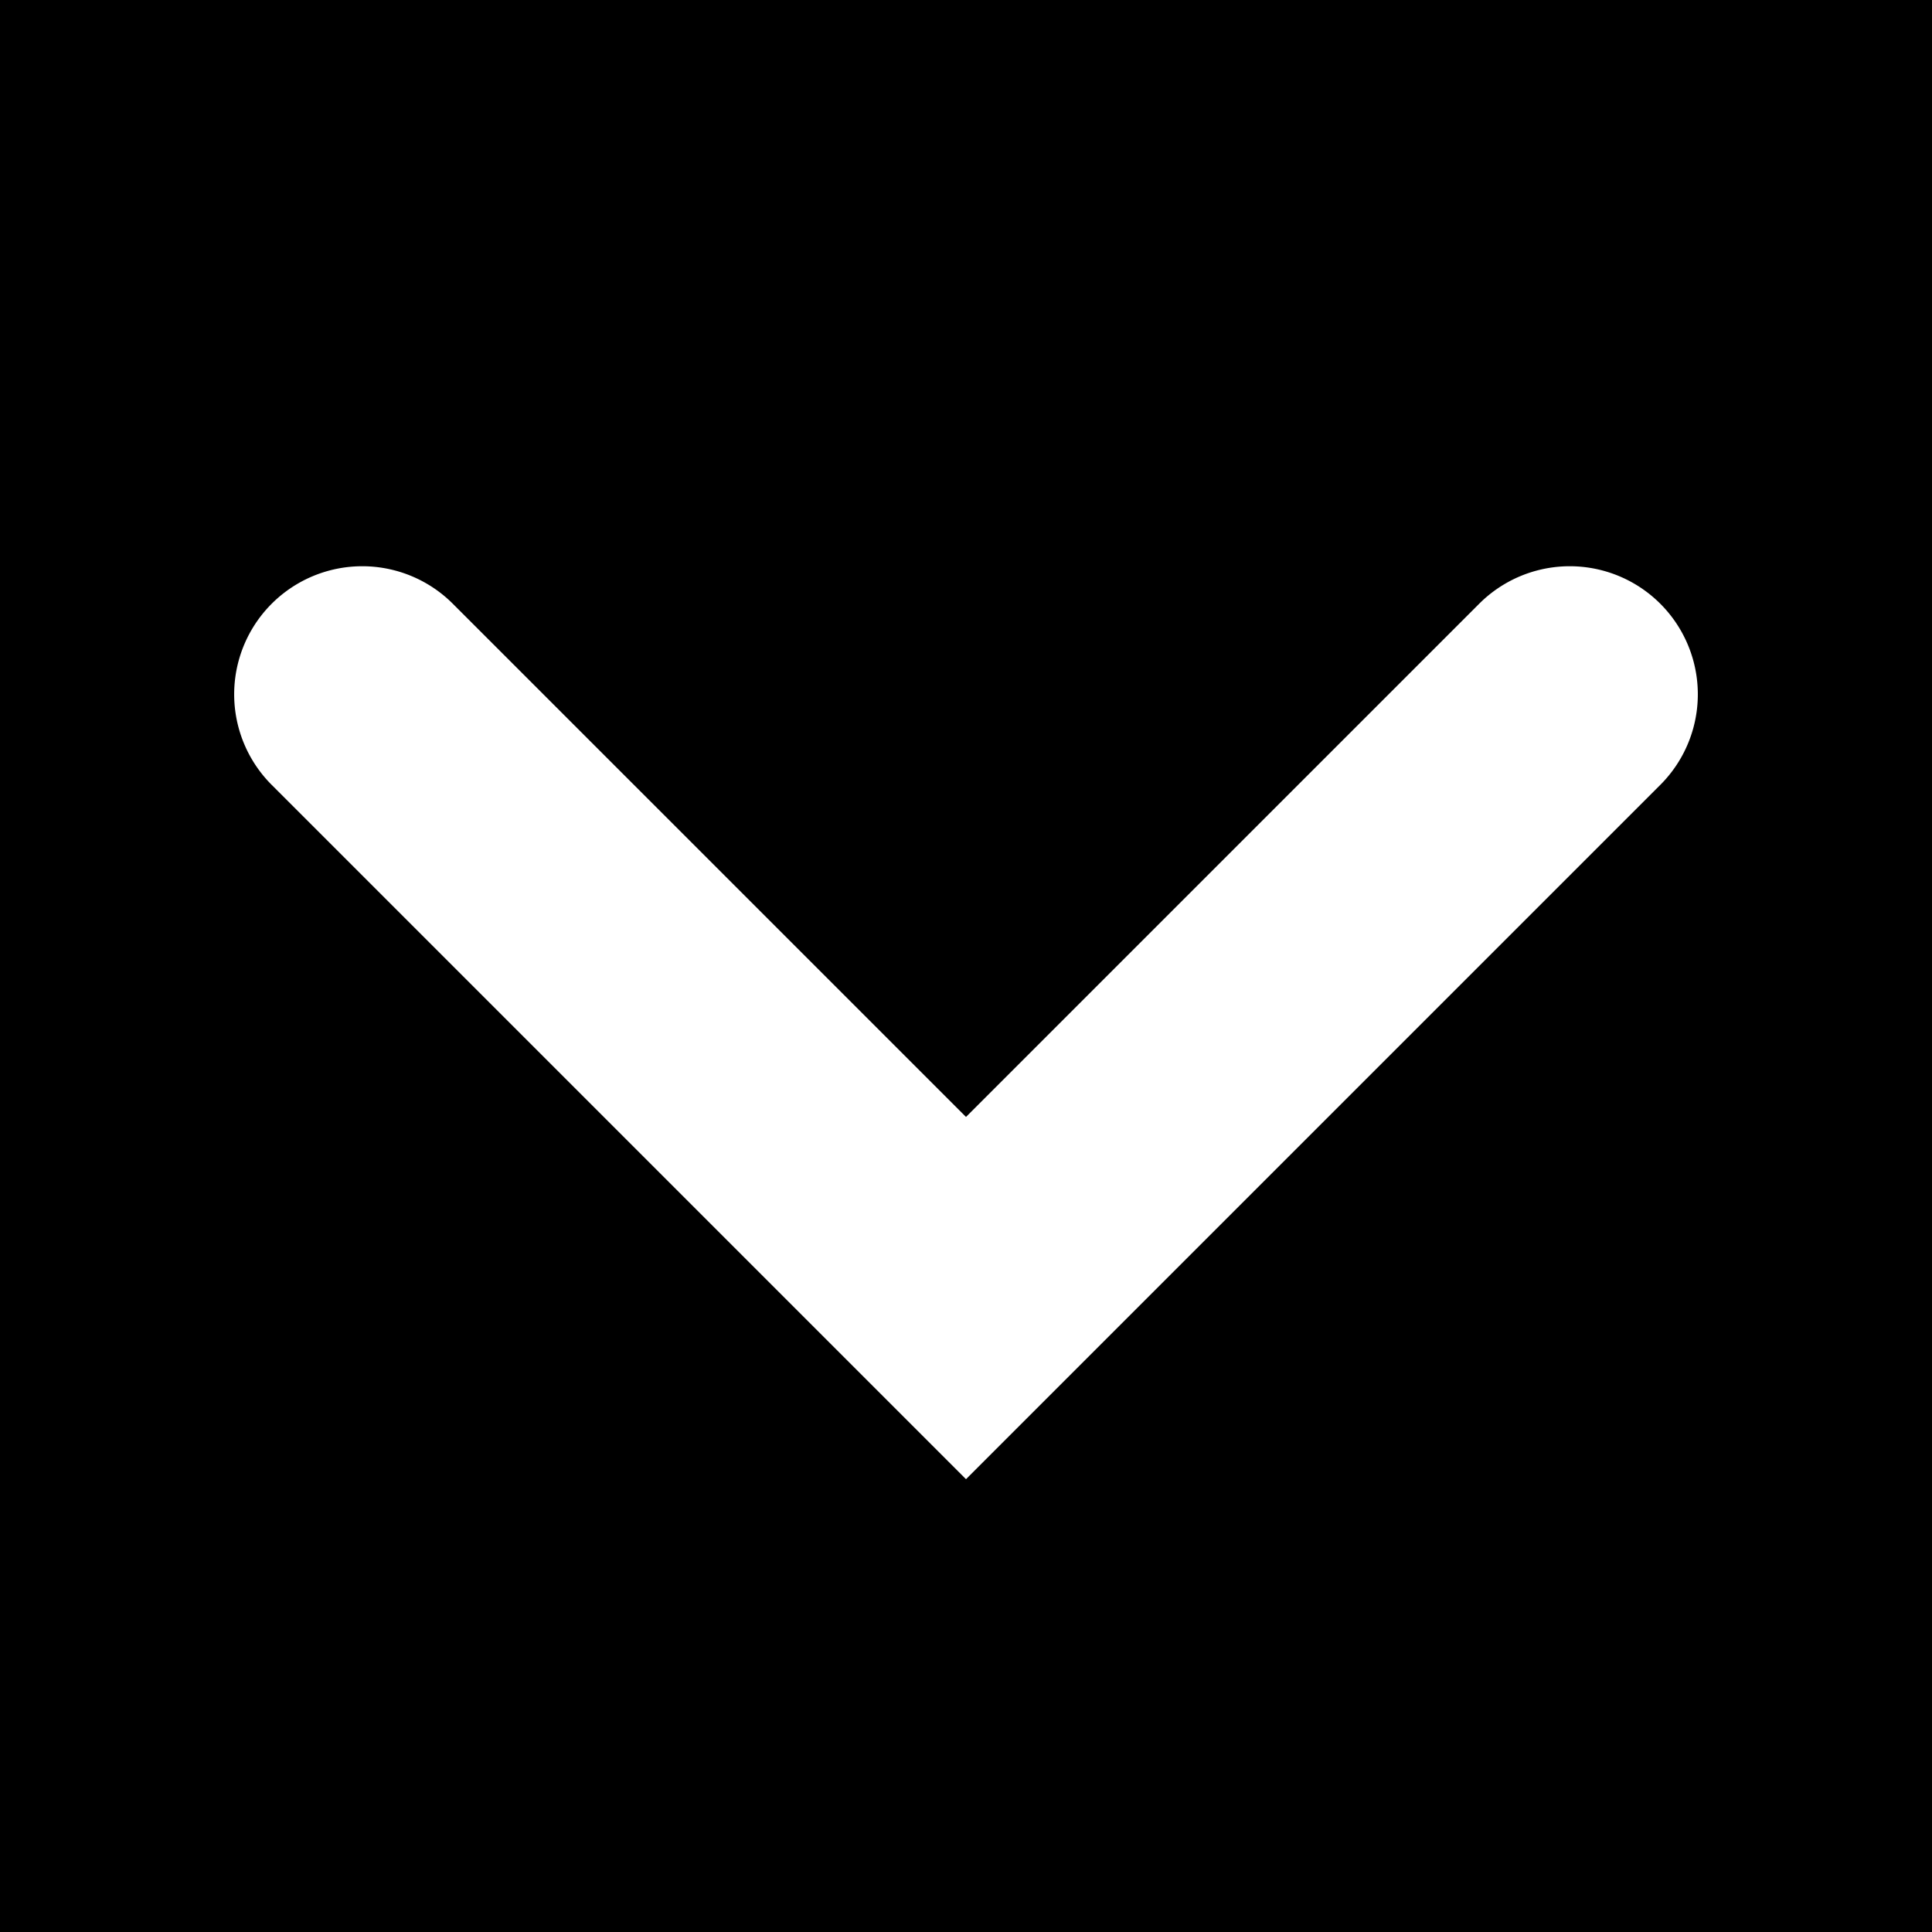 <svg id="Navigation" xmlns="http://www.w3.org/2000/svg" viewBox="0 0 512 512"><title>Icon Library 30 copy</title><path d="M0,0V512H512V0H0ZM440,208L256,392,72,208a33.94,33.94,0,0,1,0-48h0a33.94,33.94,0,0,1,48,0L256,296,392,160a33.94,33.94,0,0,1,48,0h0A33.94,33.94,0,0,1,440,208Z"/></svg>